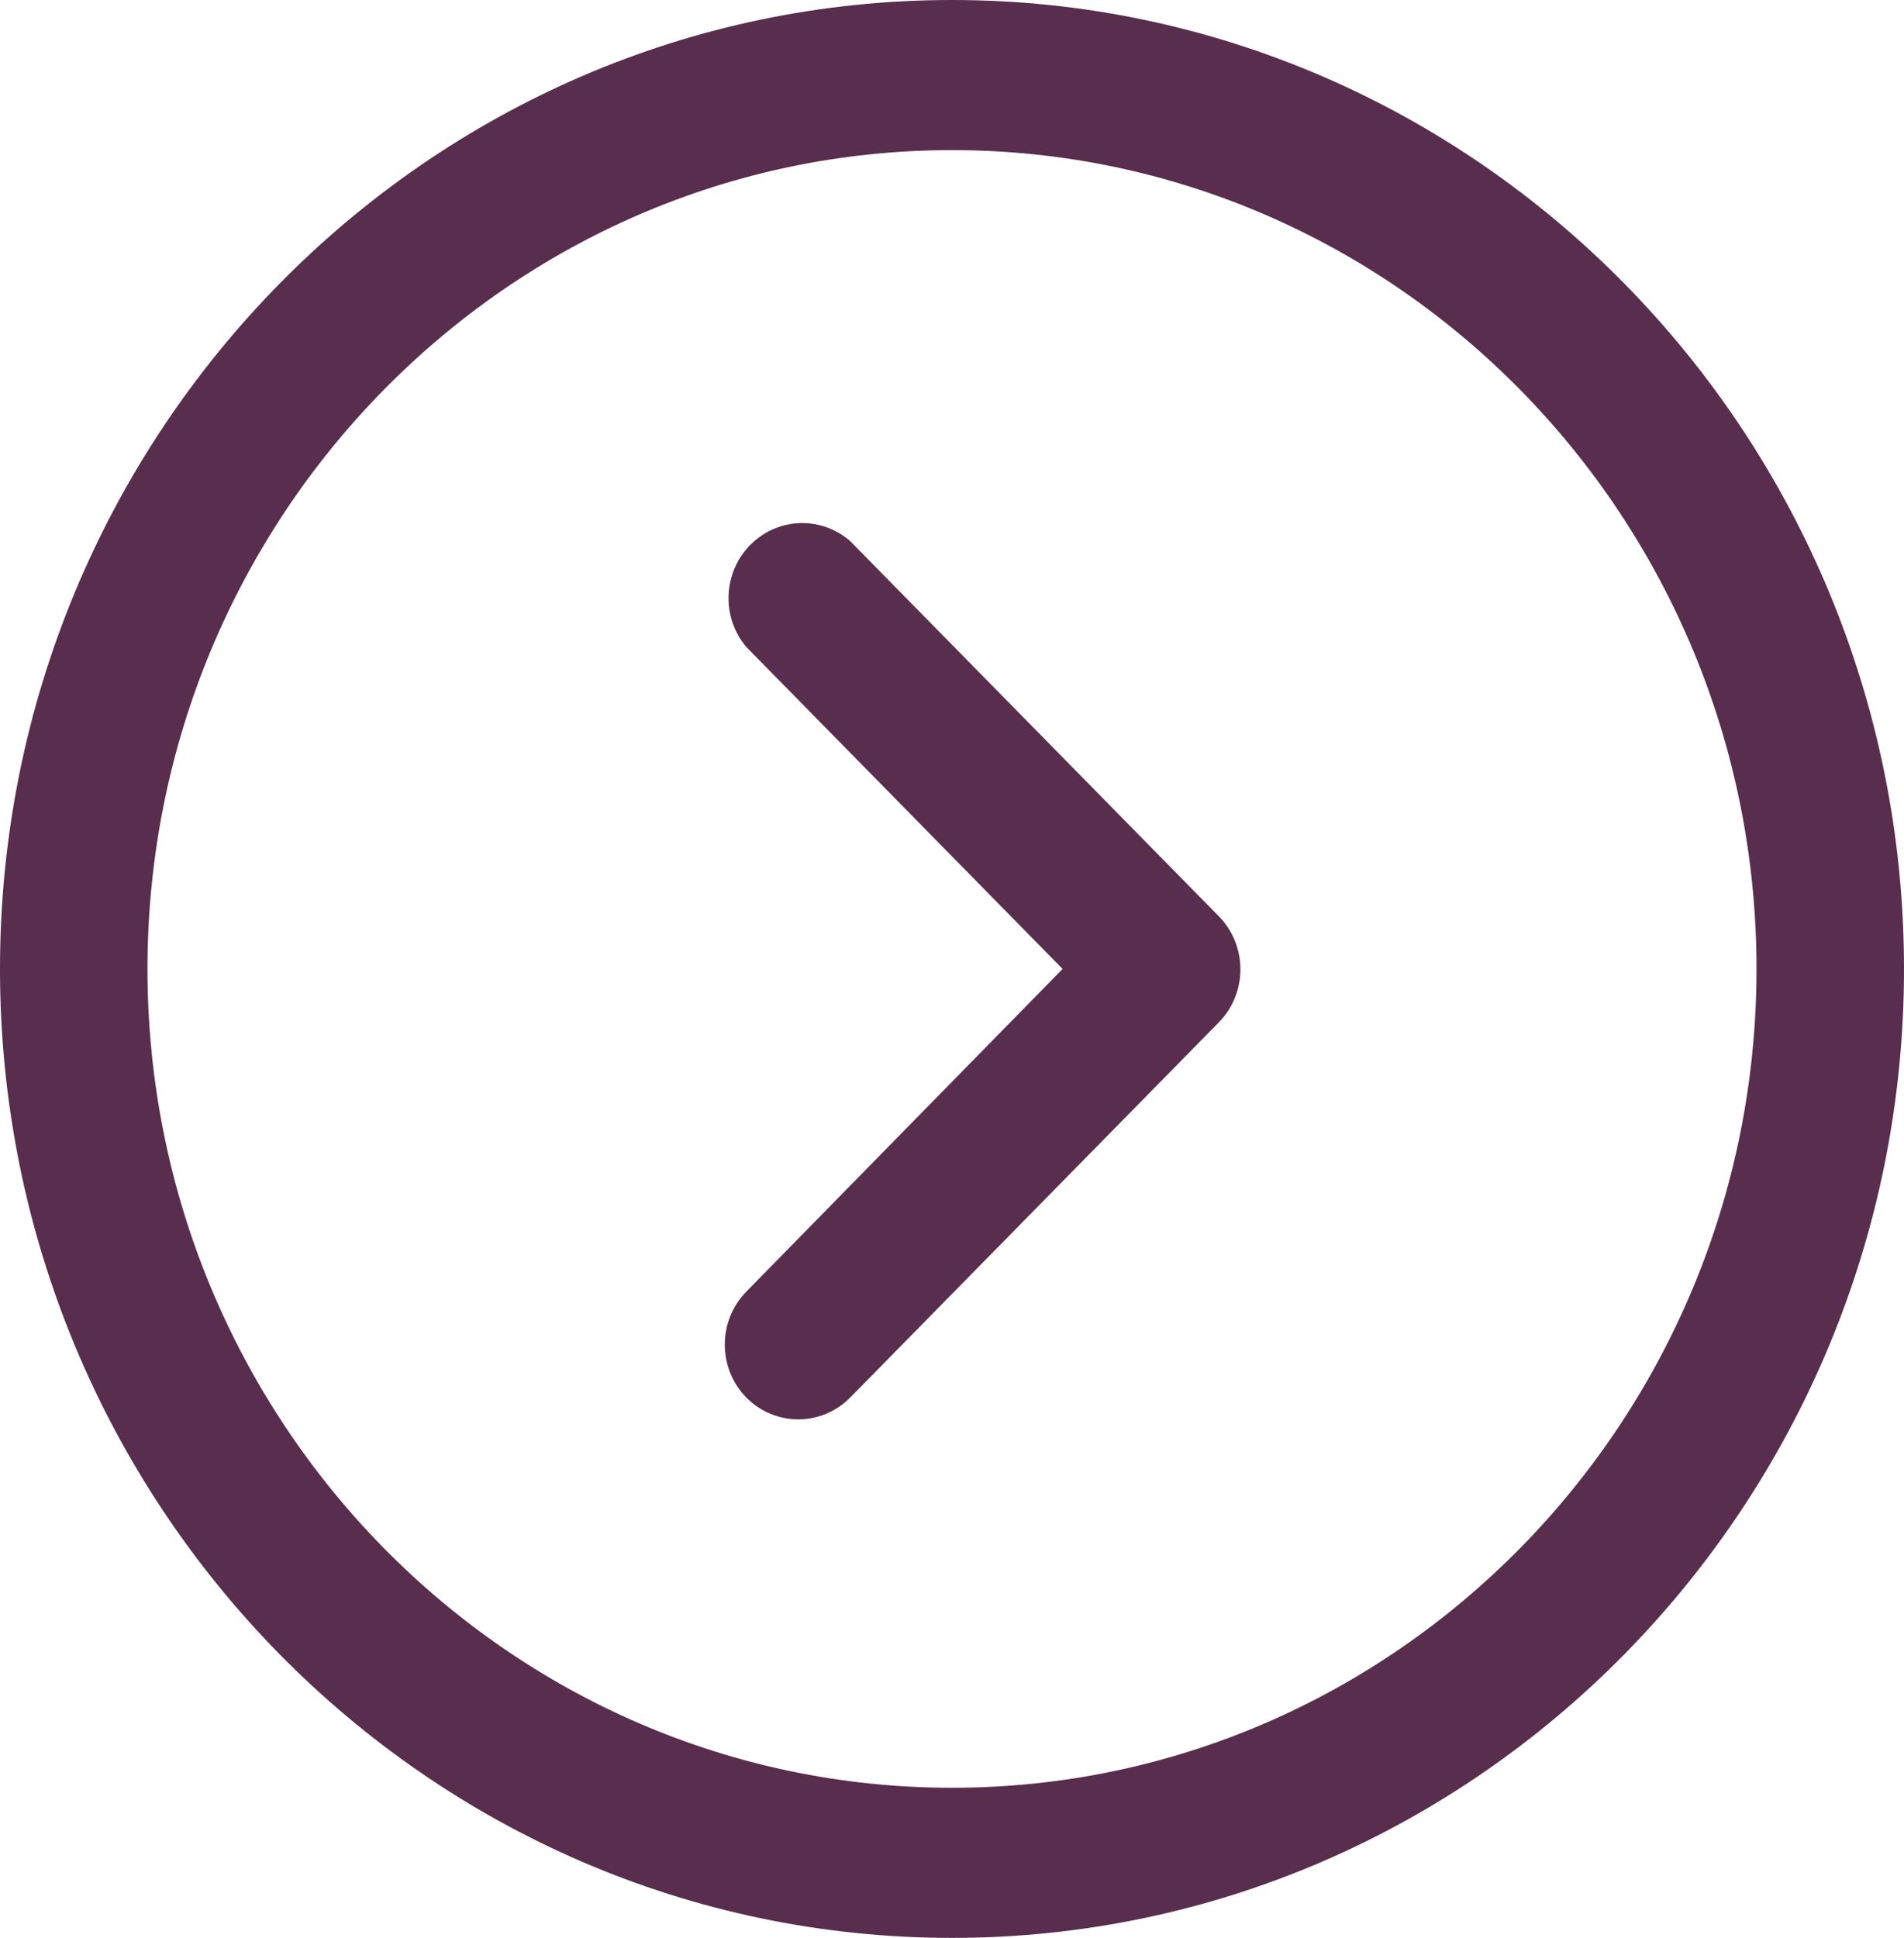 <svg width="57" height="58" viewBox="0 0 57 58" fill="none" xmlns="http://www.w3.org/2000/svg">
<g clip-path="url(#clip0)">
<path d="M57 29C57 13.008 44.216 -5.58813e-07 28.5 -1.24577e-06C12.784 -1.93274e-06 -4.38331e-06 13.008 -5.08233e-06 29C-5.78134e-06 44.992 12.786 58 28.5 58C44.214 58 57 44.992 57 29ZM4.415 29C4.415 15.488 15.219 4.493 28.5 4.493C41.781 4.493 52.585 15.488 52.585 29C52.585 42.514 41.781 53.507 28.5 53.507C15.219 53.507 4.415 42.512 4.415 29Z" fill="#582D4E"/>
<path d="M25.453 41.827L36.491 30.595C37.348 29.719 37.348 28.304 36.491 27.427L25.453 16.196C24.628 15.475 23.407 15.475 22.581 16.196C21.656 17.002 21.548 18.422 22.341 19.363L31.811 29L22.341 38.659C21.484 39.535 21.484 40.95 22.341 41.827C23.202 42.698 24.593 42.698 25.453 41.827Z" fill="#582D4E"/>
</g>
<defs>
<clipPath id="clip0">
<rect width="58" height="57" fill="white" transform="translate(57) rotate(90)"/>
</clipPath>
</defs>
</svg>
